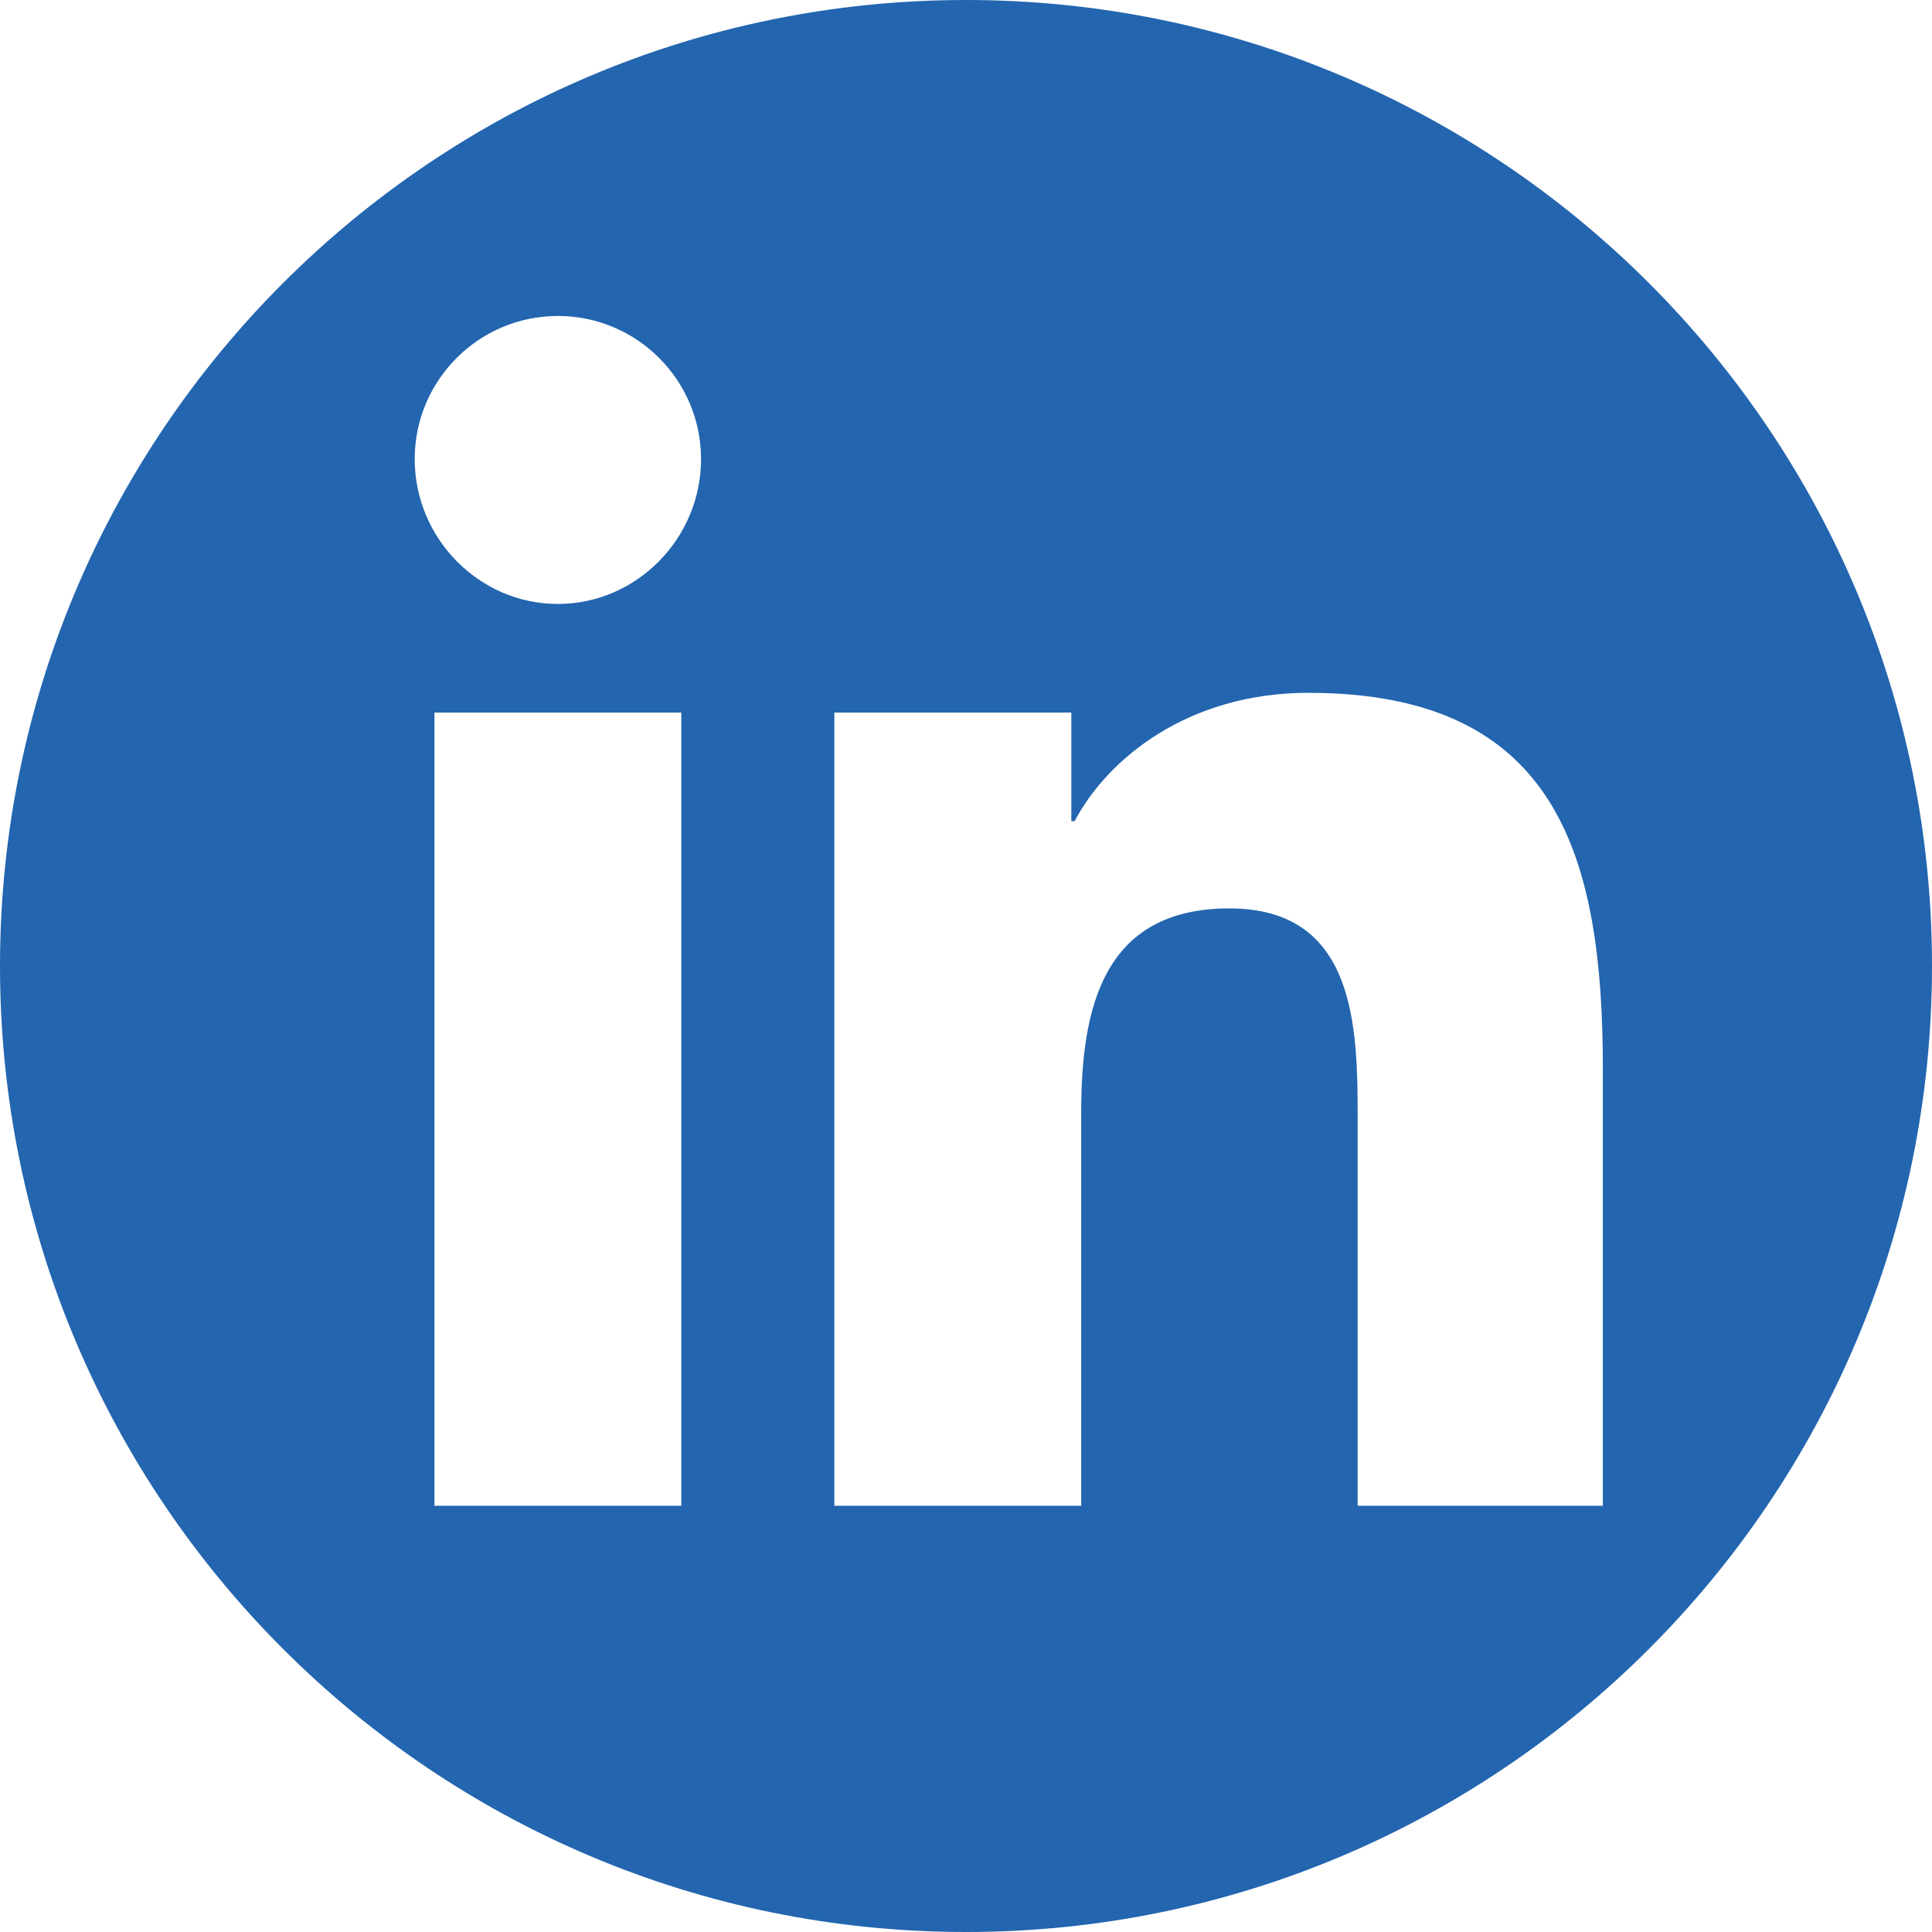 <?xml version="1.0" encoding="UTF-8"?><svg id="Calque_2" xmlns="http://www.w3.org/2000/svg" viewBox="0 0 11.74 11.74"><defs><style>.cls-1{fill:#2365af;}</style></defs><g id="Calque_1-2"><path class="cls-1" d="M5.87,0C2.63,0,0,2.63,0,5.87s2.63,5.87,5.87,5.87,5.87-2.63,5.87-5.87S9.11,0,5.87,0Zm-1.73,9.15h-1.5V4.33h1.5v4.82Zm-.75-5.48c-.48,0-.87-.4-.87-.88s.39-.87,.87-.87,.87,.39,.87,.87-.39,.88-.87,.88Zm6.36,5.48h-1.5v-2.35c0-.56-.01-1.28-.78-1.28s-.9,.61-.9,1.24v2.39h-1.5V4.33h1.44v.66h.02c.2-.38,.69-.78,1.42-.78,1.52,0,1.79,1,1.79,2.29v2.65Z"/></g></svg>